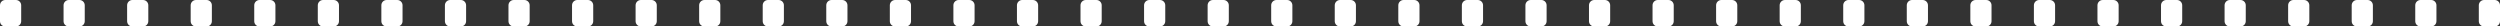 <?xml version="1.0" encoding="UTF-8"?>
<!DOCTYPE svg PUBLIC "-//W3C//DTD SVG 1.1//EN" "http://www.w3.org/Graphics/SVG/1.1/DTD/svg11.dtd">
<svg version="1.1" xmlns="http://www.w3.org/2000/svg" xmlns:xlink="http://www.w3.org/1999/xlink" x="0" y="0" width="1888" height="20" viewBox="0, 0, 1888, 20">
  <rect x="0" y="0" width="1888" height="20" fill="#333333" stroke="none"/>
  <g id="Layer_1" transform="translate(0, 0)">
    <path d="M4,0 L12,0 C14.209,0 16,1.791 16,4 L16,16 C16,18.209 14.209,20 12,20 L4,20 C1.791,20 0,18.209 0,16 L0,4 C0,1.791 1.791,0 4,0 z" fill="#FFFFFF"/>
    <path d="M52,0 L60,0 C62.209,0 64,1.791 64,4 L64,16 C64,18.209 62.209,20 60,20 L52,20 C49.791,20 48,18.209 48,16 L48,4 C48,1.791 49.791,0 52,0 z" fill="#FFFFFF"/>
    <path d="M100,0 L108,0 C110.209,0 112,1.791 112,4 L112,16 C112,18.209 110.209,20 108,20 L100,20 C97.791,20 96,18.209 96,16 L96,4 C96,1.791 97.791,0 100,0 z" fill="#FFFFFF"/>
    <path d="M148,0 L156,0 C158.209,0 160,1.791 160,4 L160,16 C160,18.209 158.209,20 156,20 L148,20 C145.791,20 144,18.209 144,16 L144,4 C144,1.791 145.791,0 148,0 z" fill="#FFFFFF"/>
    <path d="M196,0 L204,0 C206.209,0 208,1.791 208,4 L208,16 C208,18.209 206.209,20 204,20 L196,20 C193.791,20 192,18.209 192,16 L192,4 C192,1.791 193.791,0 196,0 z" fill="#FFFFFF"/>
    <path d="M244,0 L252,0 C254.209,0 256,1.791 256,4 L256,16 C256,18.209 254.209,20 252,20 L244,20 C241.791,20 240,18.209 240,16 L240,4 C240,1.791 241.791,0 244,0 z" fill="#FFFFFF"/>
    <path d="M292,0 L300,0 C302.209,0 304,1.791 304,4 L304,16 C304,18.209 302.209,20 300,20 L292,20 C289.791,20 288,18.209 288,16 L288,4 C288,1.791 289.791,0 292,0 z" fill="#FFFFFF"/>
    <path d="M340,0 L348,0 C350.209,0 352,1.791 352,4 L352,16 C352,18.209 350.209,20 348,20 L340,20 C337.791,20 336,18.209 336,16 L336,4 C336,1.791 337.791,0 340,0 z" fill="#FFFFFF"/>
    <path d="M388,0 L396,0 C398.209,0 400,1.791 400,4 L400,16 C400,18.209 398.209,20 396,20 L388,20 C385.791,20 384,18.209 384,16 L384,4 C384,1.791 385.791,0 388,0 z" fill="#FFFFFF"/>
    <path d="M436,0 L444,0 C446.209,0 448,1.791 448,4 L448,16 C448,18.209 446.209,20 444,20 L436,20 C433.791,20 432,18.209 432,16 L432,4 C432,1.791 433.791,0 436,0 z" fill="#FFFFFF"/>
    <path d="M484,0 L492,0 C494.209,0 496,1.791 496,4 L496,16 C496,18.209 494.209,20 492,20 L484,20 C481.791,20 480,18.209 480,16 L480,4 C480,1.791 481.791,0 484,0 z" fill="#FFFFFF"/>
    <path d="M532,0 L540,0 C542.209,0 544,1.791 544,4 L544,16 C544,18.209 542.209,20 540,20 L532,20 C529.791,20 528,18.209 528,16 L528,4 C528,1.791 529.791,0 532,0 z" fill="#FFFFFF"/>
    <path d="M580,0 L588,0 C590.209,0 592,1.791 592,4 L592,16 C592,18.209 590.209,20 588,20 L580,20 C577.791,20 576,18.209 576,16 L576,4 C576,1.791 577.791,0 580,0 z" fill="#FFFFFF"/>
    <path d="M628,0 L636,0 C638.209,0 640,1.791 640,4 L640,16 C640,18.209 638.209,20 636,20 L628,20 C625.791,20 624,18.209 624,16 L624,4 C624,1.791 625.791,0 628,0 z" fill="#FFFFFF"/>
    <path d="M676,0 L684,0 C686.209,0 688,1.791 688,4 L688,16 C688,18.209 686.209,20 684,20 L676,20 C673.791,20 672,18.209 672,16 L672,4 C672,1.791 673.791,0 676,0 z" fill="#FFFFFF"/>
    <path d="M724,0 L732,0 C734.209,0 736,1.791 736,4 L736,16 C736,18.209 734.209,20 732,20 L724,20 C721.791,20 720,18.209 720,16 L720,4 C720,1.791 721.791,0 724,0 z" fill="#FFFFFF"/>
    <path d="M772,0 L780,0 C782.209,0 784,1.791 784,4 L784,16 C784,18.209 782.209,20 780,20 L772,20 C769.791,20 768,18.209 768,16 L768,4 C768,1.791 769.791,0 772,0 z" fill="#FFFFFF"/>
    <path d="M820,0 L828,0 C830.209,0 832,1.791 832,4 L832,16 C832,18.209 830.209,20 828,20 L820,20 C817.791,20 816,18.209 816,16 L816,4 C816,1.791 817.791,0 820,0 z" fill="#FFFFFF"/>
    <path d="M868,0 L876,0 C878.209,0 880,1.791 880,4 L880,16 C880,18.209 878.209,20 876,20 L868,20 C865.791,20 864,18.209 864,16 L864,4 C864,1.791 865.791,0 868,0 z" fill="#FFFFFF"/>
    <path d="M916,0 L924,0 C926.209,0 928,1.791 928,4 L928,16 C928,18.209 926.209,20 924,20 L916,20 C913.791,20 912,18.209 912,16 L912,4 C912,1.791 913.791,0 916,0 z" fill="#FFFFFF"/>
    <path d="M964,0 L972,0 C974.209,0 976,1.791 976,4 L976,16 C976,18.209 974.209,20 972,20 L964,20 C961.791,20 960,18.209 960,16 L960,4 C960,1.791 961.791,0 964,0 z" fill="#FFFFFF"/>
    <path d="M1012,0 L1020,0 C1022.209,0 1024,1.791 1024,4 L1024,16 C1024,18.209 1022.209,20 1020,20 L1012,20 C1009.791,20 1008,18.209 1008,16 L1008,4 C1008,1.791 1009.791,0 1012,0 z" fill="#FFFFFF"/>
    <path d="M1060,0 L1068,0 C1070.209,0 1072,1.791 1072,4 L1072,16 C1072,18.209 1070.209,20 1068,20 L1060,20 C1057.791,20 1056,18.209 1056,16 L1056,4 C1056,1.791 1057.791,0 1060,0 z" fill="#FFFFFF"/>
    <path d="M1108,0 L1116,0 C1118.209,0 1120,1.791 1120,4 L1120,16 C1120,18.209 1118.209,20 1116,20 L1108,20 C1105.791,20 1104,18.209 1104,16 L1104,4 C1104,1.791 1105.791,0 1108,0 z" fill="#FFFFFF"/>
    <path d="M1156,0 L1164,0 C1166.209,0 1168,1.791 1168,4 L1168,16 C1168,18.209 1166.209,20 1164,20 L1156,20 C1153.791,20 1152,18.209 1152,16 L1152,4 C1152,1.791 1153.791,0 1156,0 z" fill="#FFFFFF"/>
    <path d="M1204,0 L1212,0 C1214.209,0 1216,1.791 1216,4 L1216,16 C1216,18.209 1214.209,20 1212,20 L1204,20 C1201.791,20 1200,18.209 1200,16 L1200,4 C1200,1.791 1201.791,0 1204,0 z" fill="#FFFFFF"/>
    <path d="M1252,0 L1260,0 C1262.209,0 1264,1.791 1264,4 L1264,16 C1264,18.209 1262.209,20 1260,20 L1252,20 C1249.791,20 1248,18.209 1248,16 L1248,4 C1248,1.791 1249.791,0 1252,0 z" fill="#FFFFFF"/>
    <path d="M1300,0 L1308,0 C1310.209,0 1312,1.791 1312,4 L1312,16 C1312,18.209 1310.209,20 1308,20 L1300,20 C1297.791,20 1296,18.209 1296,16 L1296,4 C1296,1.791 1297.791,0 1300,0 z" fill="#FFFFFF"/>
    <path d="M1348,0 L1356,0 C1358.209,0 1360,1.791 1360,4 L1360,16 C1360,18.209 1358.209,20 1356,20 L1348,20 C1345.791,20 1344,18.209 1344,16 L1344,4 C1344,1.791 1345.791,0 1348,0 z" fill="#FFFFFF"/>
    <path d="M1396,0 L1404,0 C1406.209,0 1408,1.791 1408,4 L1408,16 C1408,18.209 1406.209,20 1404,20 L1396,20 C1393.791,20 1392,18.209 1392,16 L1392,4 C1392,1.791 1393.791,0 1396,0 z" fill="#FFFFFF"/>
    <path d="M1444,0 L1452,0 C1454.209,0 1456,1.791 1456,4 L1456,16 C1456,18.209 1454.209,20 1452,20 L1444,20 C1441.791,20 1440,18.209 1440,16 L1440,4 C1440,1.791 1441.791,0 1444,0 z" fill="#FFFFFF"/>
    <path d="M1492,0 L1500,0 C1502.209,0 1504,1.791 1504,4 L1504,16 C1504,18.209 1502.209,20 1500,20 L1492,20 C1489.791,20 1488,18.209 1488,16 L1488,4 C1488,1.791 1489.791,0 1492,0 z" fill="#FFFFFF"/>
    <path d="M1540,0 L1548,0 C1550.209,0 1552,1.791 1552,4 L1552,16 C1552,18.209 1550.209,20 1548,20 L1540,20 C1537.791,20 1536,18.209 1536,16 L1536,4 C1536,1.791 1537.791,0 1540,0 z" fill="#FFFFFF"/>
    <path d="M1588,0 L1596,0 C1598.209,0 1600,1.791 1600,4 L1600,16 C1600,18.209 1598.209,20 1596,20 L1588,20 C1585.791,20 1584,18.209 1584,16 L1584,4 C1584,1.791 1585.791,0 1588,0 z" fill="#FFFFFF"/>
    <path d="M1636,0 L1644,0 C1646.209,0 1648,1.791 1648,4 L1648,16 C1648,18.209 1646.209,20 1644,20 L1636,20 C1633.791,20 1632,18.209 1632,16 L1632,4 C1632,1.791 1633.791,0 1636,0 z" fill="#FFFFFF"/>
    <path d="M1684,0 L1692,0 C1694.209,0 1696,1.791 1696,4 L1696,16 C1696,18.209 1694.209,20 1692,20 L1684,20 C1681.791,20 1680,18.209 1680,16 L1680,4 C1680,1.791 1681.791,0 1684,0 z" fill="#FFFFFF"/>
    <path d="M1732,0 L1740,0 C1742.209,0 1744,1.791 1744,4 L1744,16 C1744,18.209 1742.209,20 1740,20 L1732,20 C1729.791,20 1728,18.209 1728,16 L1728,4 C1728,1.791 1729.791,0 1732,0 z" fill="#FFFFFF"/>
    <path d="M1780,0 L1788,0 C1790.209,0 1792,1.791 1792,4 L1792,16 C1792,18.209 1790.209,20 1788,20 L1780,20 C1777.791,20 1776,18.209 1776,16 L1776,4 C1776,1.791 1777.791,0 1780,0 z" fill="#FFFFFF"/>
    <path d="M1828,0 L1836,0 C1838.209,0 1840,1.791 1840,4 L1840,16 C1840,18.209 1838.209,20 1836,20 L1828,20 C1825.791,20 1824,18.209 1824,16 L1824,4 C1824,1.791 1825.791,0 1828,0 z" fill="#FFFFFF"/>
    <path d="M1876,0 L1884,0 C1886.209,0 1888,1.791 1888,4 L1888,16 C1888,18.209 1886.209,20 1884,20 L1876,20 C1873.791,20 1872,18.209 1872,16 L1872,4 C1872,1.791 1873.791,0 1876,0 z" fill="#FFFFFF"/>
  </g>
</svg>

